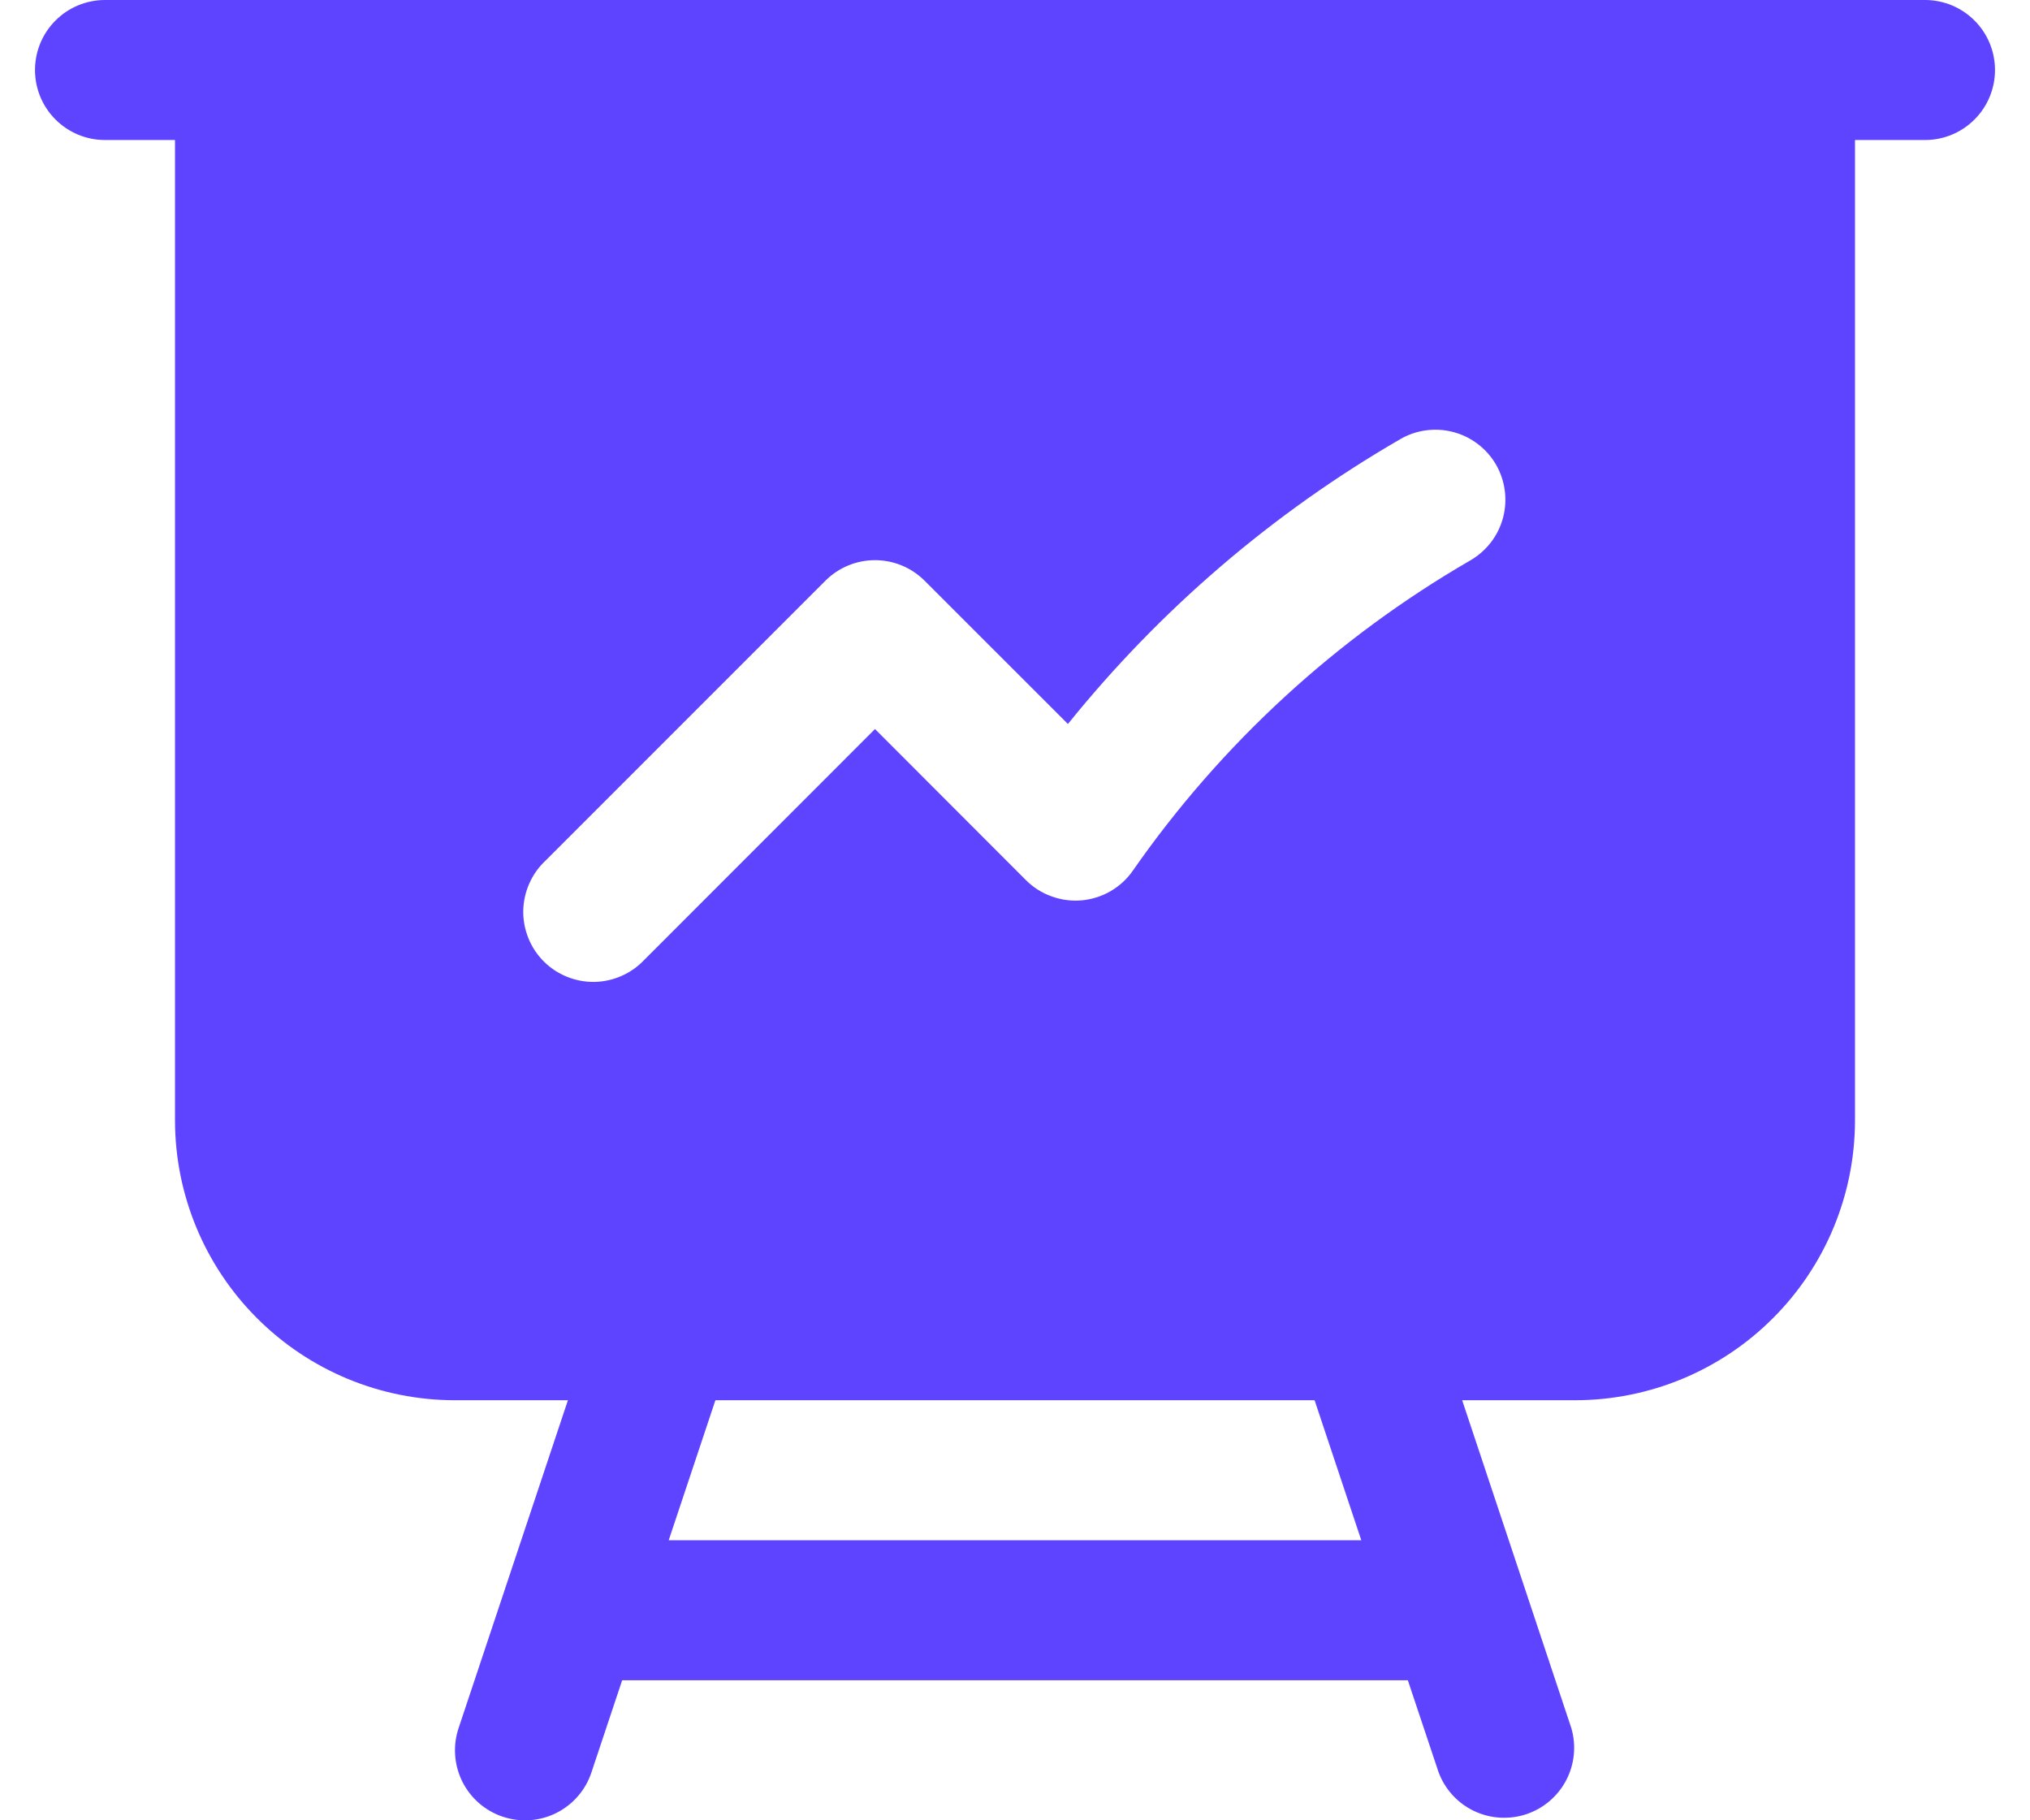 <svg width="29" height="26" viewBox="0 0 29 26" fill="none" xmlns="http://www.w3.org/2000/svg">
<path fill-rule="evenodd" clip-rule="evenodd" d="M1.5 0C1.235 0 0.98 0.105 0.793 0.293C0.605 0.48 0.5 0.735 0.5 1C0.5 1.265 0.605 1.52 0.793 1.707C0.98 1.895 1.235 2 1.5 2H2.5V16C2.5 17.061 2.921 18.078 3.672 18.828C4.422 19.579 5.439 20 6.5 20H8.113L6.551 24.684C6.467 24.936 6.487 25.21 6.605 25.448C6.724 25.685 6.932 25.866 7.184 25.949C7.436 26.033 7.711 26.014 7.948 25.895C8.185 25.776 8.366 25.568 8.449 25.316L8.888 24H20.112L20.552 25.316C20.643 25.558 20.824 25.756 21.058 25.867C21.291 25.978 21.559 25.994 21.804 25.913C22.05 25.831 22.254 25.657 22.374 25.428C22.494 25.199 22.52 24.932 22.448 24.684L20.888 20H22.5C23.561 20 24.578 19.579 25.328 18.828C26.079 18.078 26.5 17.061 26.5 16V2H27.5C27.765 2 28.02 1.895 28.207 1.707C28.395 1.52 28.5 1.265 28.5 1C28.5 0.735 28.395 0.48 28.207 0.293C28.02 0.105 27.765 0 27.5 0H1.5ZM10.22 20H18.78L19.447 22H9.553L10.22 20ZM21 8.007C21.115 7.941 21.215 7.854 21.296 7.75C21.377 7.646 21.436 7.527 21.471 7.399C21.505 7.272 21.514 7.139 21.497 7.008C21.48 6.878 21.438 6.752 21.372 6.637C21.306 6.523 21.218 6.423 21.113 6.343C21.008 6.263 20.889 6.204 20.761 6.171C20.634 6.137 20.501 6.129 20.37 6.147C20.24 6.164 20.114 6.208 20 6.275C18.182 7.327 16.574 8.706 15.256 10.341L13.207 8.293C13.019 8.106 12.765 8.001 12.5 8.001C12.235 8.001 11.981 8.106 11.793 8.293L7.793 12.293C7.695 12.385 7.616 12.495 7.562 12.618C7.507 12.741 7.478 12.873 7.475 13.007C7.473 13.142 7.498 13.275 7.548 13.399C7.598 13.524 7.673 13.637 7.768 13.732C7.863 13.827 7.976 13.902 8.101 13.952C8.225 14.002 8.358 14.027 8.493 14.025C8.627 14.022 8.759 13.993 8.882 13.938C9.005 13.884 9.115 13.805 9.207 13.707L12.5 10.413L14.656 12.571C14.759 12.674 14.884 12.754 15.022 12.803C15.159 12.853 15.306 12.873 15.452 12.86C15.598 12.847 15.739 12.802 15.865 12.729C15.992 12.655 16.101 12.555 16.184 12.435C17.446 10.624 19.09 9.113 21 8.007Z" fill="#5E44FF"/>
</svg>
